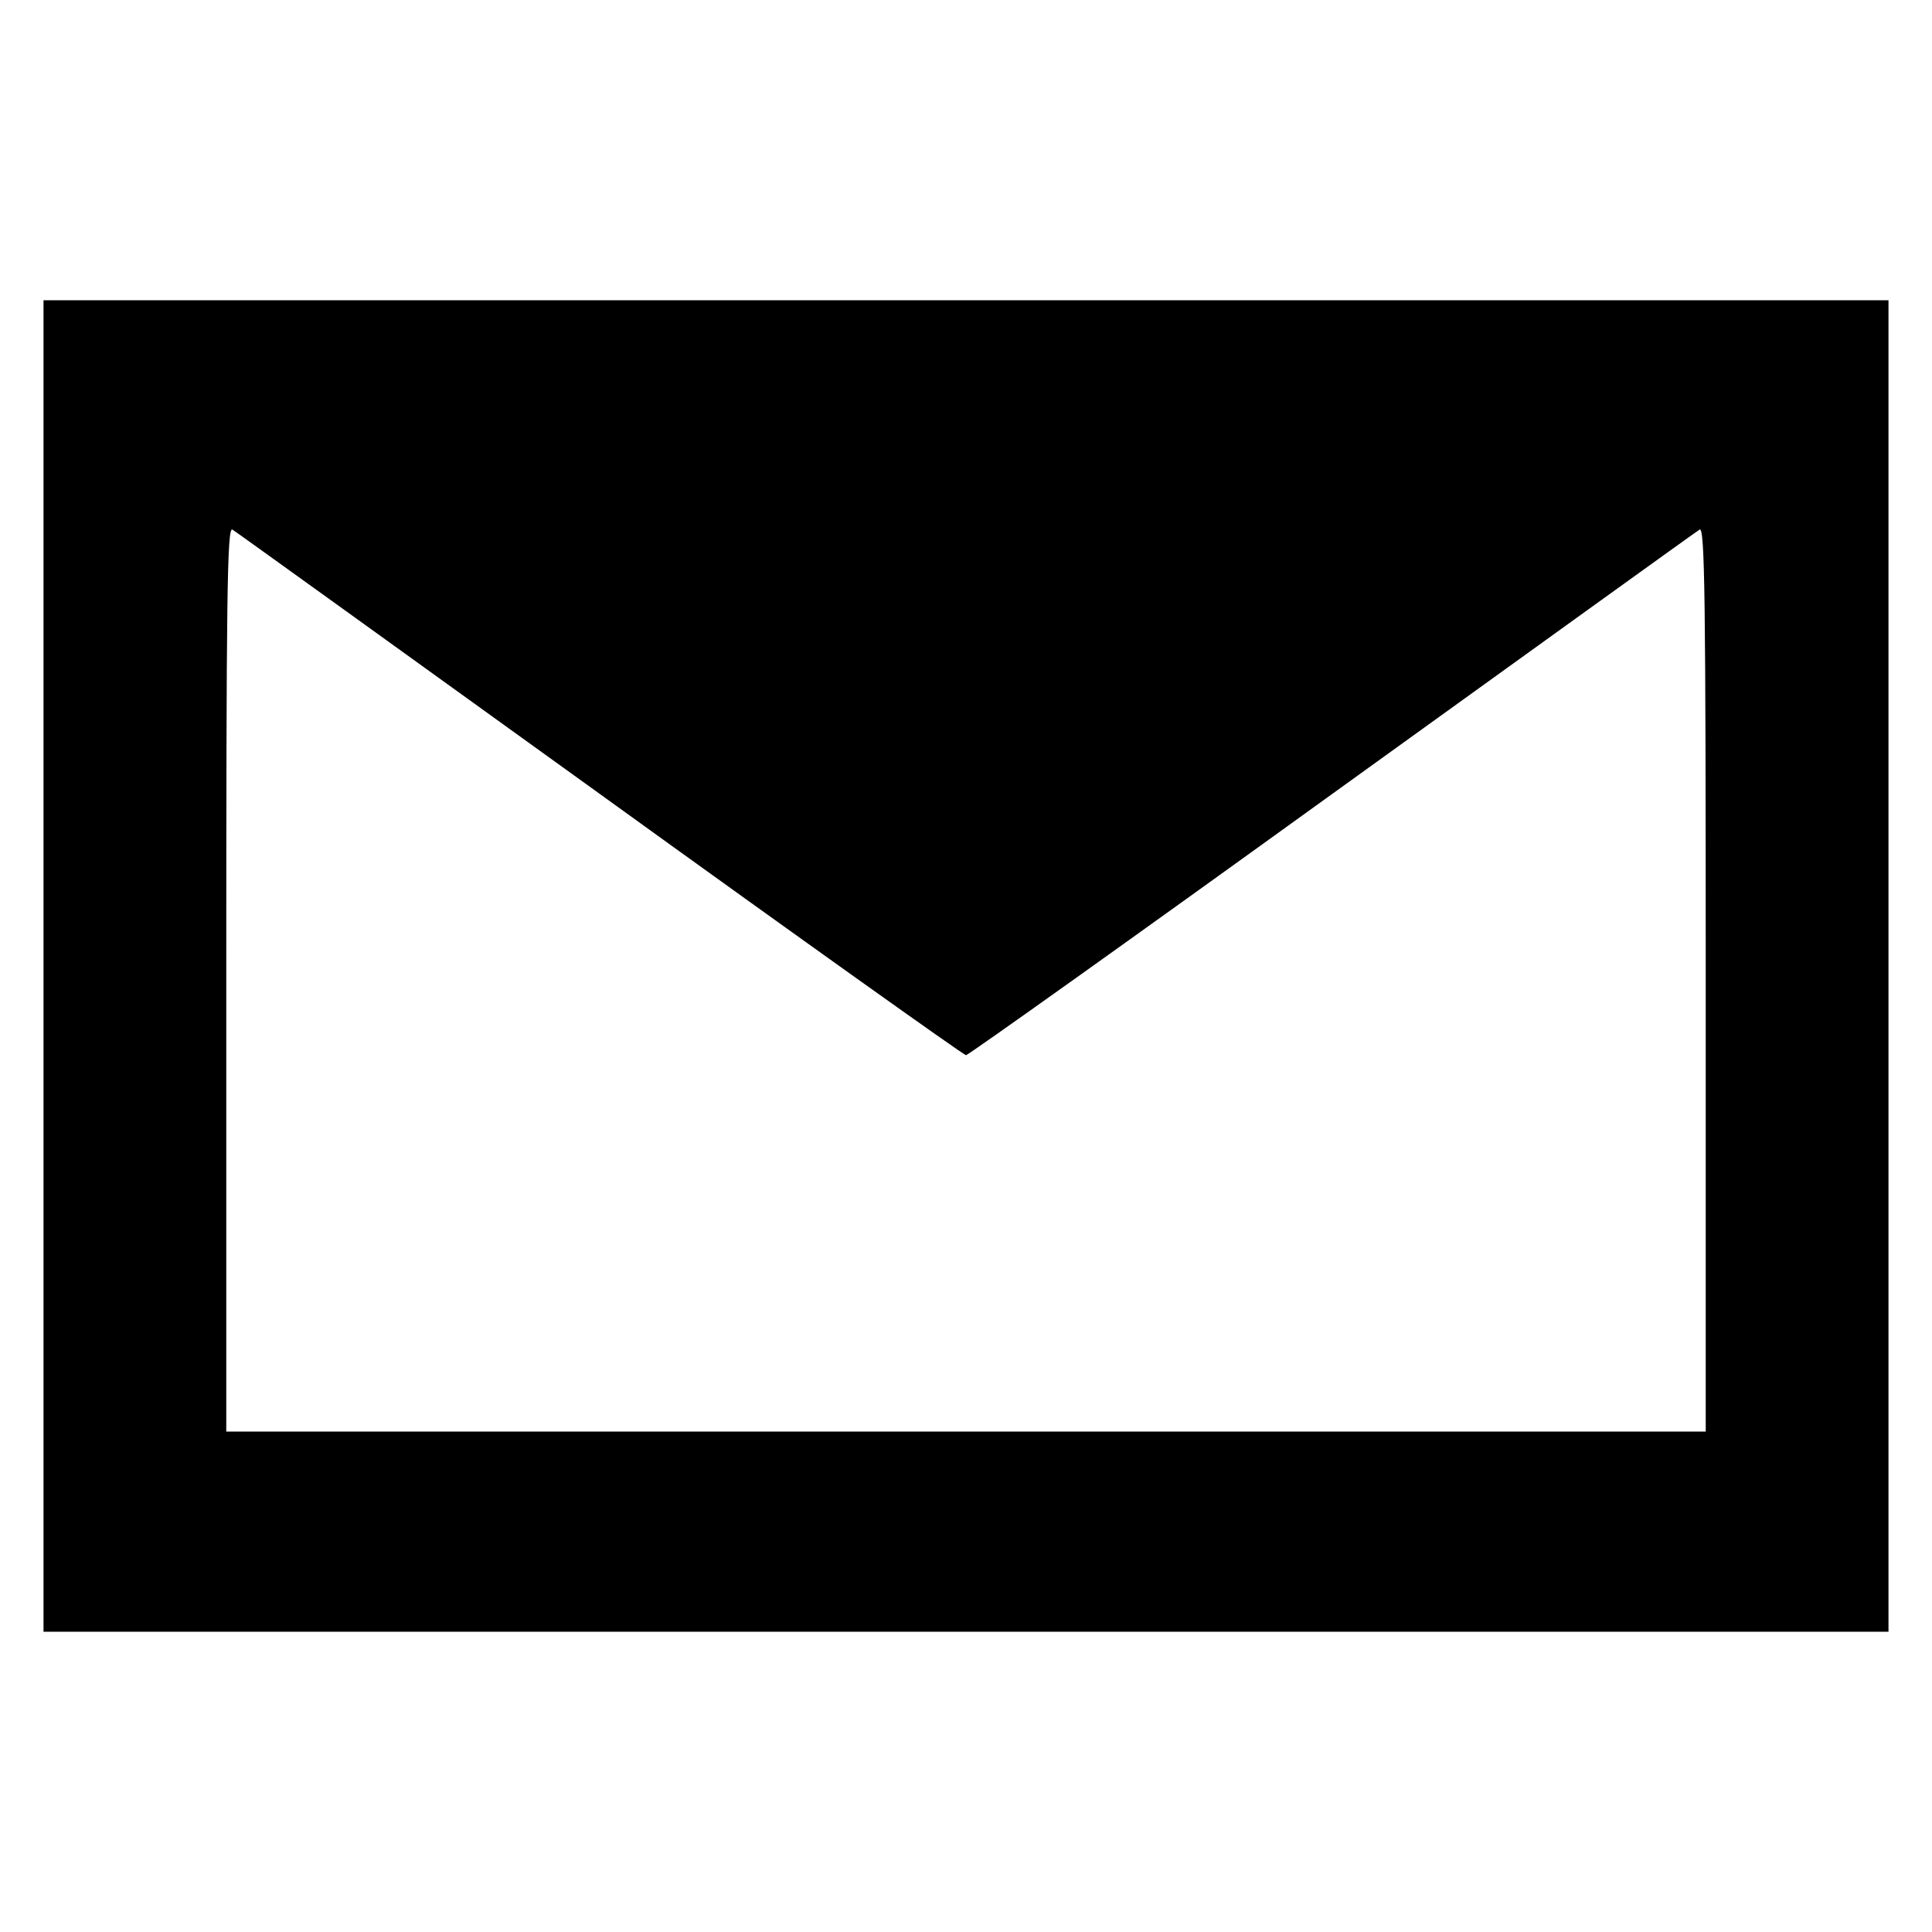 <?xml version="1.0" standalone="no"?>
<!DOCTYPE svg PUBLIC "-//W3C//DTD SVG 20010904//EN"
 "http://www.w3.org/TR/2001/REC-SVG-20010904/DTD/svg10.dtd">
<svg version="1.0" xmlns="http://www.w3.org/2000/svg"
 width="444pt" height="444pt" viewBox="0 0 444 444"
 preserveAspectRatio="xMidYMid meet">
<g transform="translate(0,444) scale(0.1,-0.1)"
fill="#000000" stroke="none">
<path d="M100 2220 l0 -1530 2120 0 2120 0 0 1530 0 1530 -2120 0 -2120 0 0
-1530z m1279 395 c457 -330 836 -600 841 -600 5 0 384 270 841 600 458 330
838 604 845 608 12 7 14 -156 14 -1033 l0 -1040 -1700 0 -1700 0 0 1040 c0
877 2 1040 14 1033 7 -4 387 -278 845 -608z"/>
</g>
</svg>
